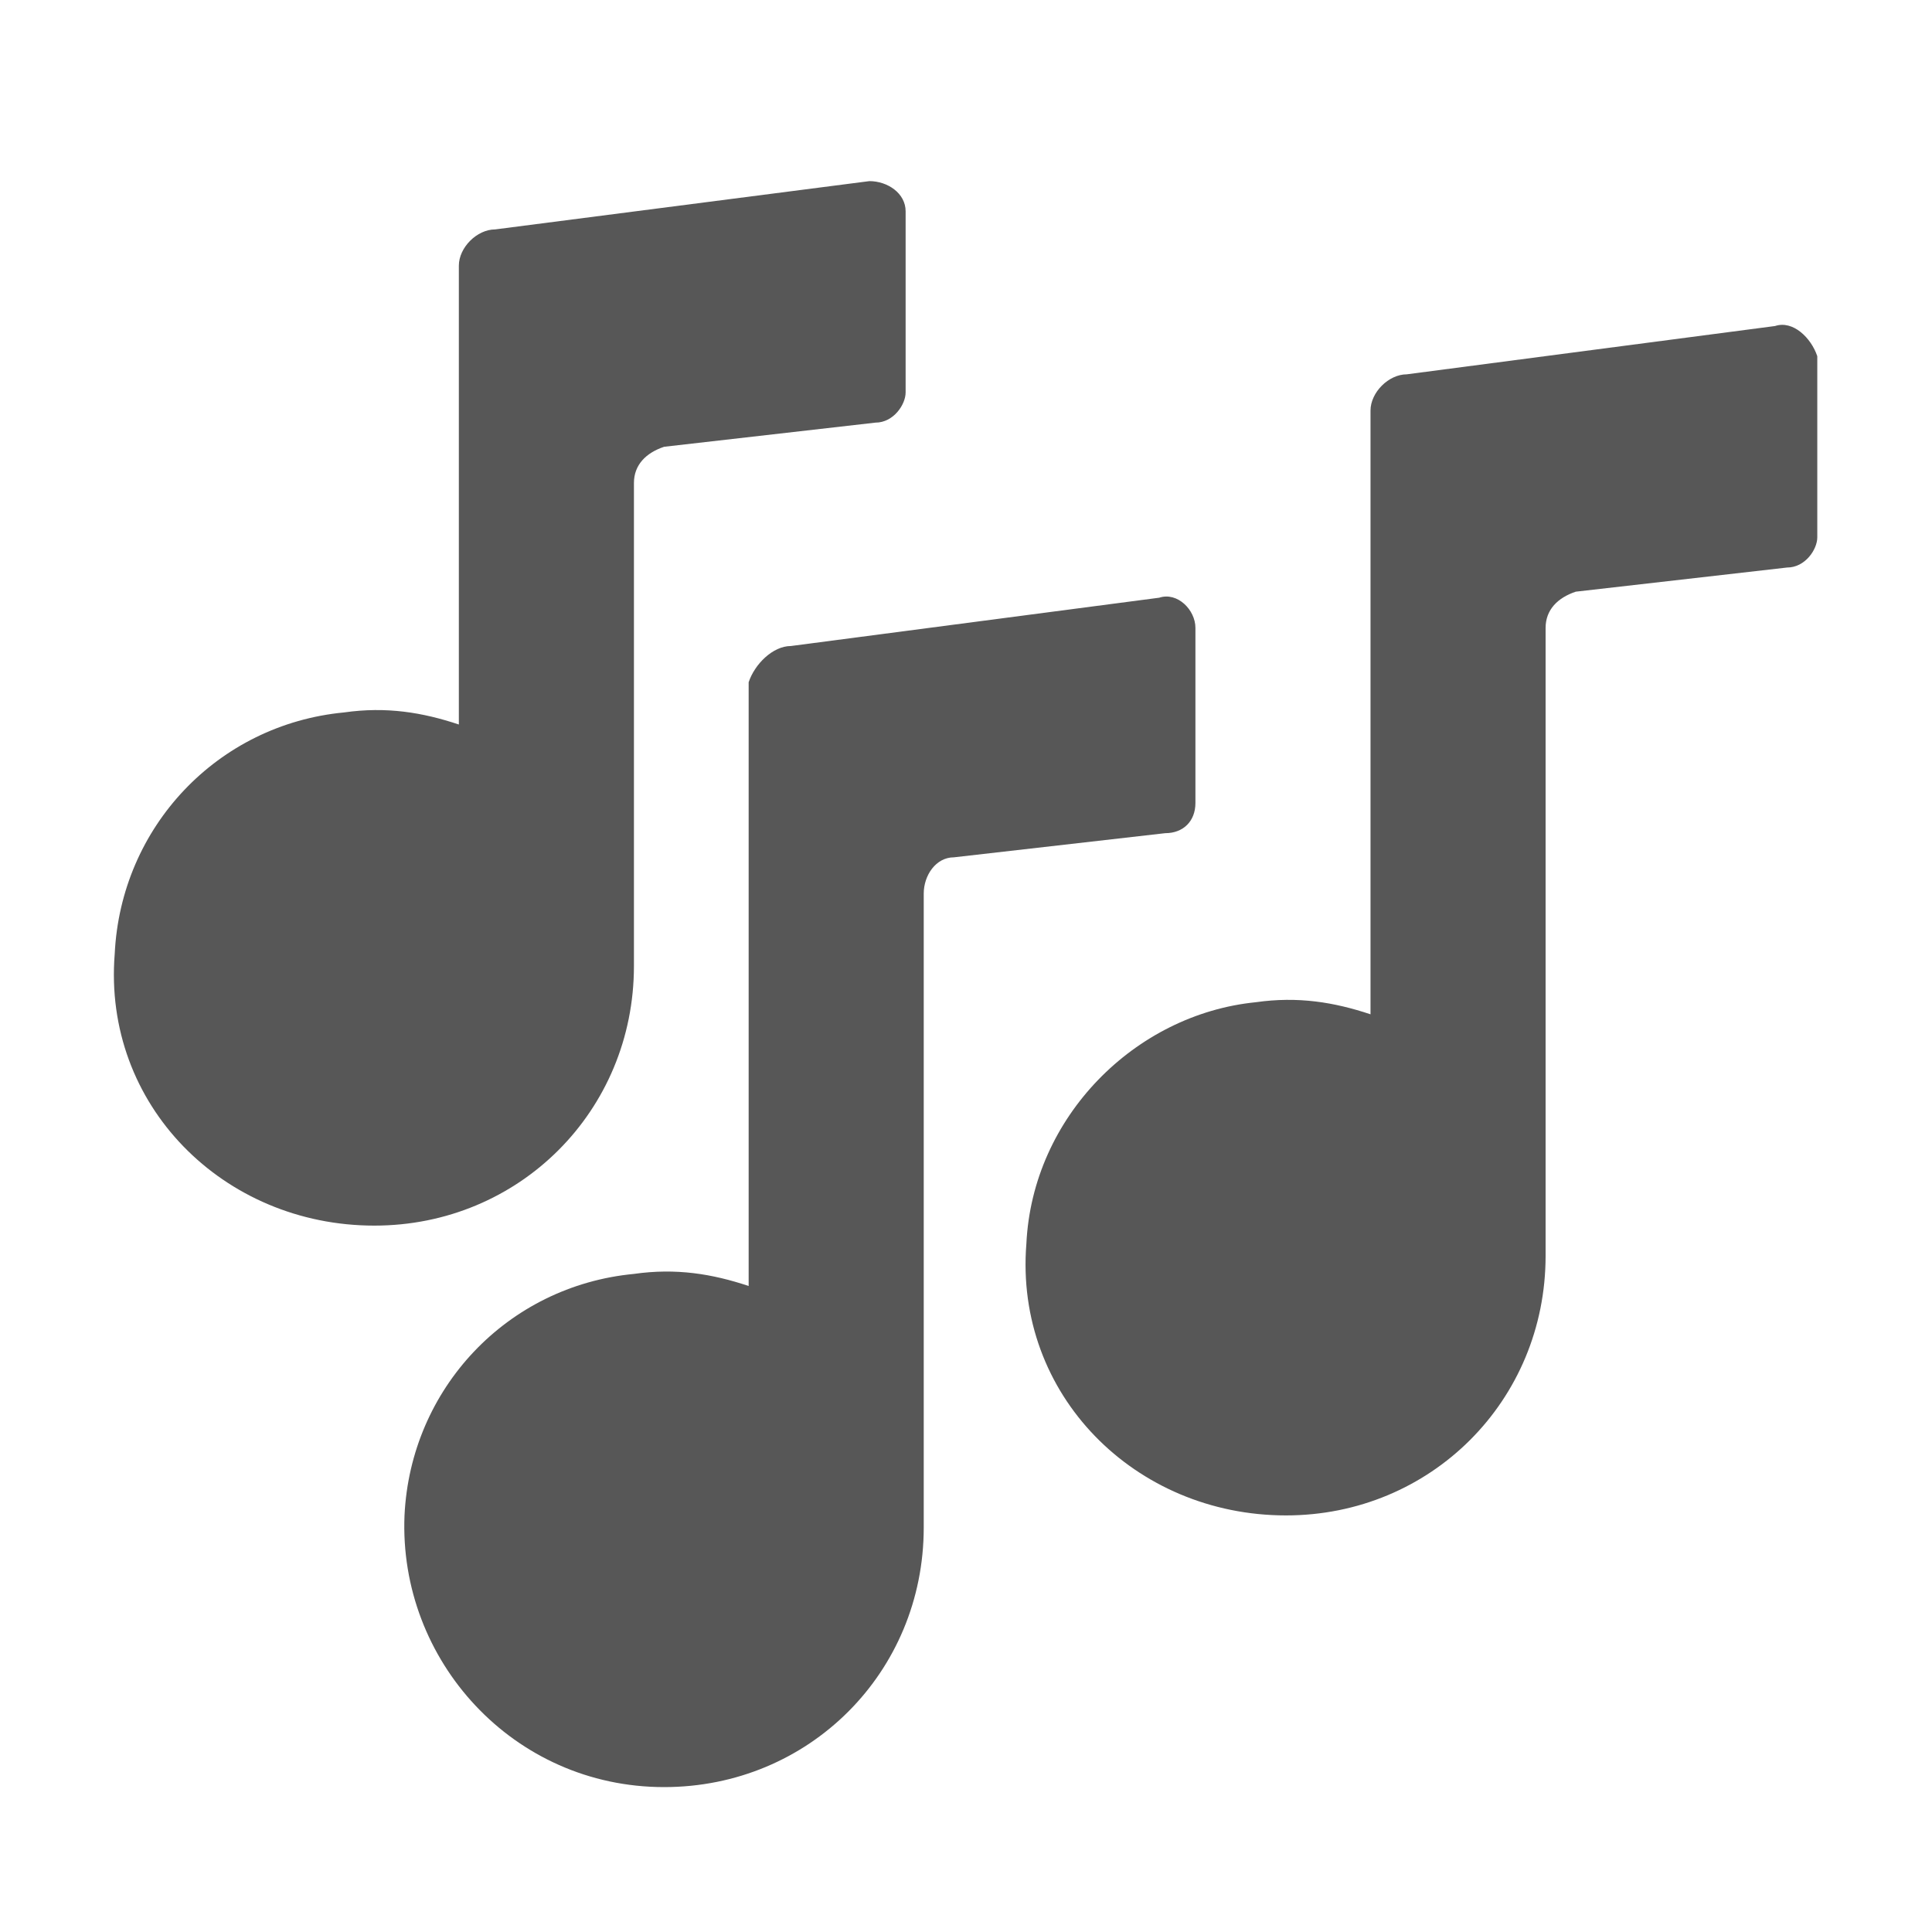 <?xml version="1.0" encoding="utf-8"?>
<!-- Generator: Adobe Illustrator 27.9.0, SVG Export Plug-In . SVG Version: 6.00 Build 0)  -->
<svg version="1.1" id="图层_1" xmlns="http://www.w3.org/2000/svg" xmlns:xlink="http://www.w3.org/1999/xlink" x="0px" y="0px"
	 viewBox="0 0 32 32" style="enable-background:new 0 0 32 32;" xml:space="preserve">
<style type="text/css">
	.st0{fill:#575757;}
</style>
<path class="st0" d="M14.4,3L8.2,3.8c-0.3,0-0.6,0.3-0.6,0.6v7.6c-0.6-0.2-1.2-0.3-1.9-0.2c-2.1,0.2-3.7,1.9-3.8,4
	c-0.2,2.5,1.8,4.5,4.3,4.5c2.4,0,4.3-1.9,4.3-4.3c0-0.1,0-0.2,0-0.3V8c0-0.3,0.2-0.5,0.5-0.6L14.5,7c0.3,0,0.5-0.3,0.5-0.5V3.5
	C15,3.2,14.7,3,14.4,3z"/>
<path class="st0" d="M29.4,5.4l-6.1,0.8c-0.3,0-0.6,0.3-0.6,0.6v10c-0.6-0.2-1.2-0.3-1.9-0.2c-2,0.2-3.7,1.9-3.8,4
	c-0.2,2.5,1.8,4.5,4.3,4.5c2.4,0,4.3-1.9,4.3-4.3c0-0.1,0-0.2,0-0.3V10.4c0-0.3,0.2-0.5,0.5-0.6l3.5-0.4c0.3,0,0.5-0.3,0.5-0.5V5.9
	C30,5.6,29.7,5.3,29.4,5.4z"/>
<path class="st0" d="M13.1,10.7l6.1-0.8c0.3-0.1,0.6,0.2,0.6,0.5v2.9c0,0.3-0.2,0.5-0.5,0.5l-3.5,0.4c-0.3,0-0.5,0.3-0.5,0.6v10.2
	c0,0.1,0,0.2,0,0.3c0,2.4-1.9,4.3-4.3,4.3c-2.5,0-4.4-2.1-4.3-4.5c0.1-2.1,1.7-3.8,3.8-4c0.7-0.1,1.3,0,1.9,0.2v-10
	C12.5,11,12.8,10.7,13.1,10.7z"/>
</svg>
